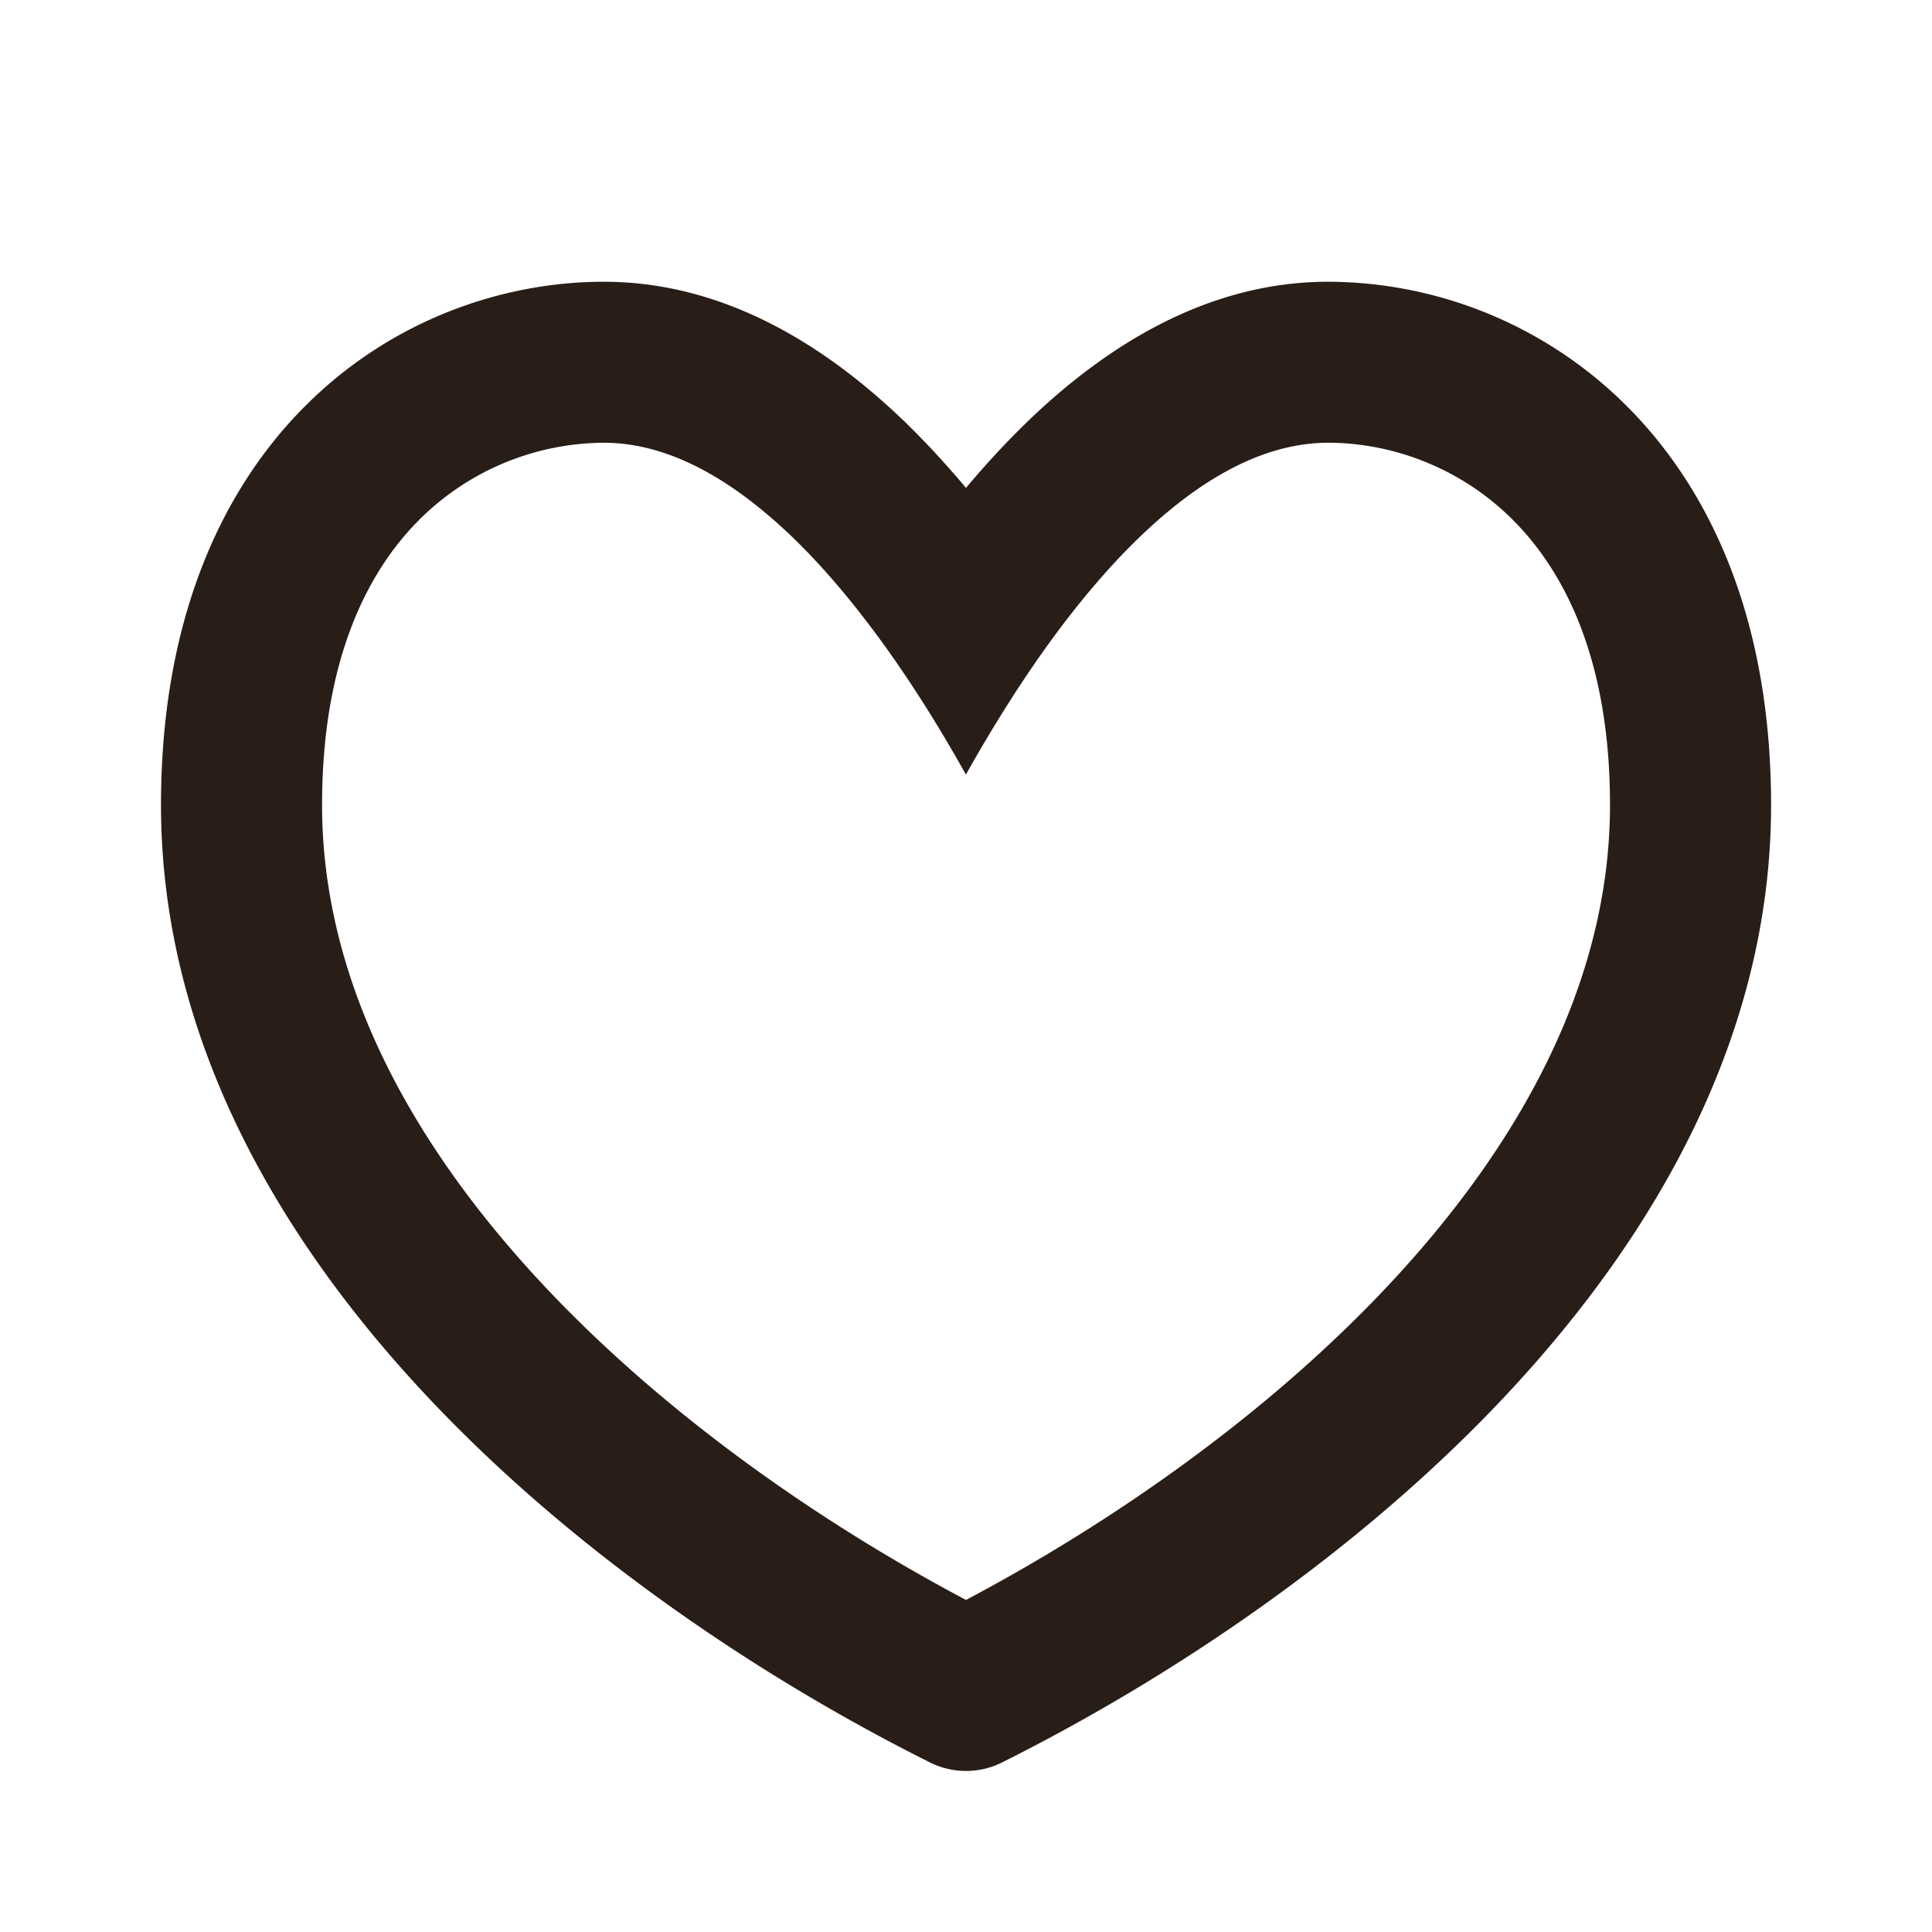 <svg xmlns="http://www.w3.org/2000/svg" width="24" height="24" fill="none"><path fill="#291D18" d="M16.5 3.5c-1.492 0-2.761.787-3.768 1.768q-.381.373-.732.793a11 11 0 0 0-.731-.793C10.262 4.288 8.993 3.5 7.5 3.5c-1.24 0-2.628.463-3.708 1.543C2.7 6.136 2 7.782 2 10c0 2.846 1.422 5.328 3.269 7.307 1.851 1.984 4.207 3.549 6.284 4.587a1 1 0 0 0 .894 0c2.077-1.038 4.433-2.603 6.284-4.587 1.847-1.979 3.27-4.461 3.27-7.307 0-2.218-.7-3.864-1.794-4.957A5.27 5.27 0 0 0 16.5 3.5M20 10c0 2.154-1.078 4.172-2.731 5.943-1.522 1.63-3.466 2.978-5.269 3.932-1.803-.954-3.747-2.302-5.269-3.932-1.653-1.771-2.73-3.789-2.73-5.943 0-1.782.55-2.886 1.207-3.543A3.27 3.27 0 0 1 7.5 5.5q1.137 0 2.372 1.2c.317.309.622.663.914 1.047.436.572.843 1.213 1.213 1.875.371-.662.778-1.303 1.213-1.875.293-.384.598-.738.915-1.046.82-.8 1.615-1.201 2.372-1.201.76 0 1.623.287 2.293.957C19.45 7.114 20 8.218 20 10"/></svg>